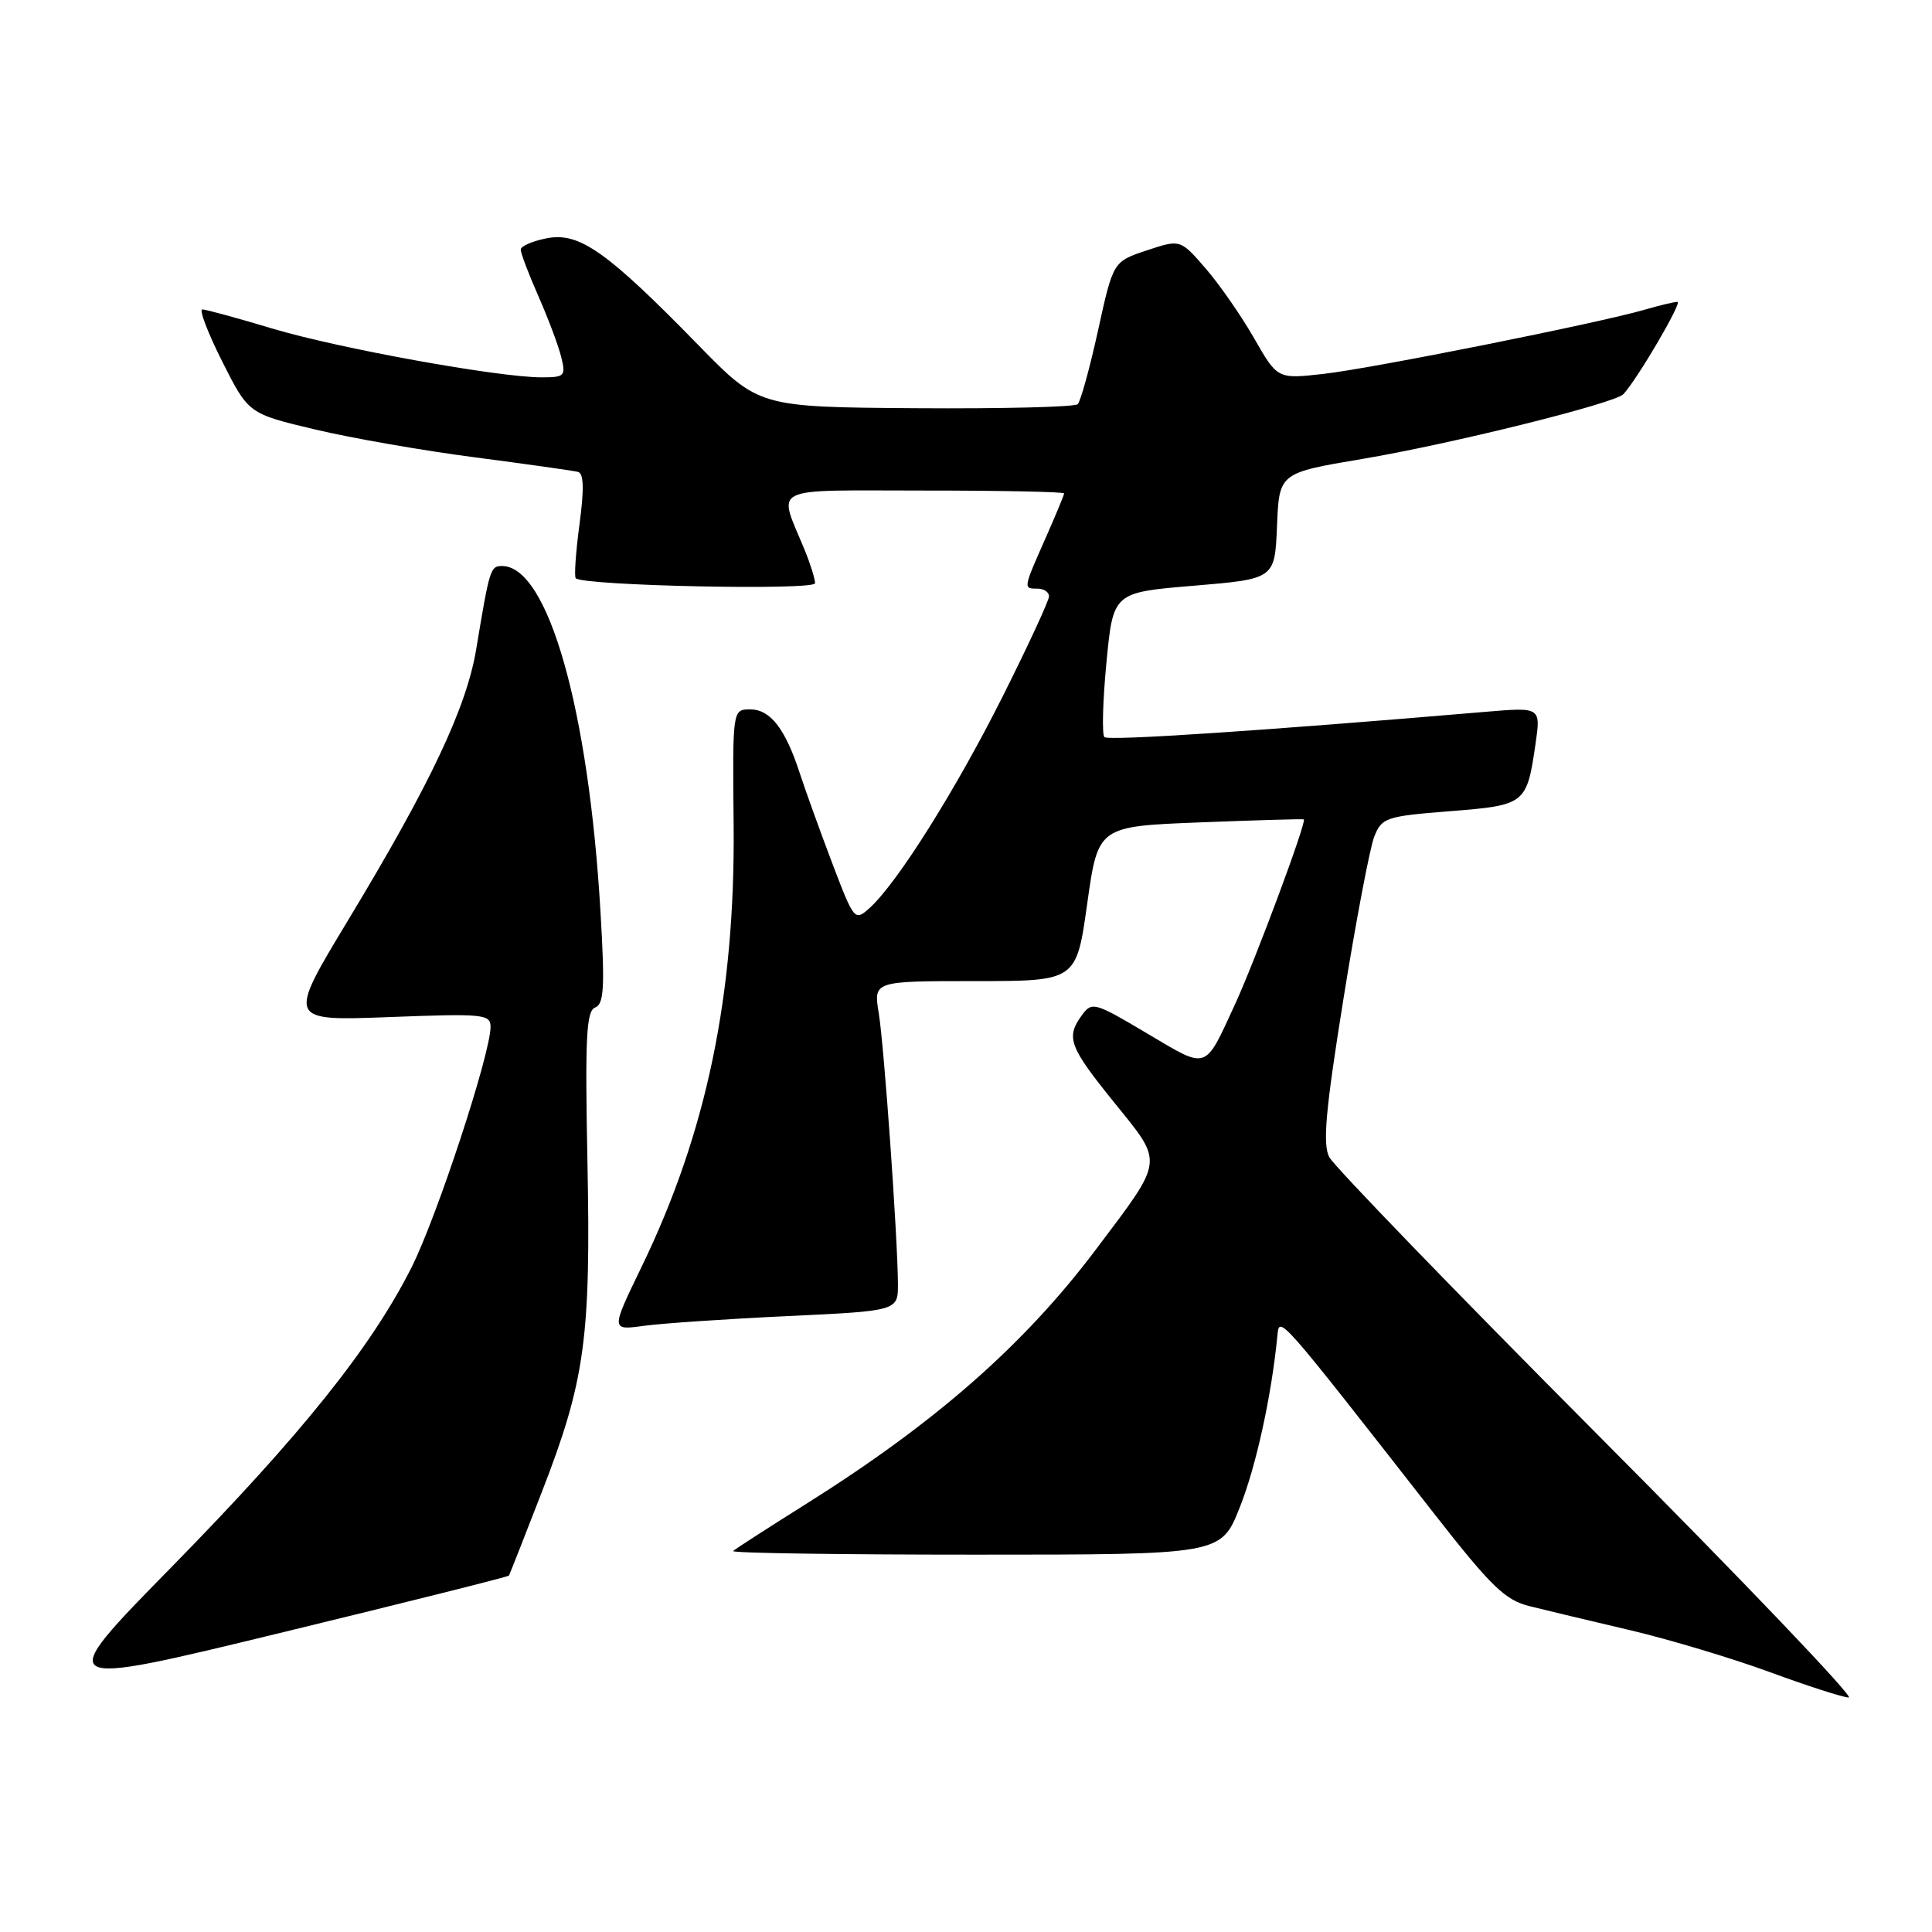 <?xml version="1.0" encoding="UTF-8" standalone="no"?>
<!DOCTYPE svg PUBLIC "-//W3C//DTD SVG 1.1//EN" "http://www.w3.org/Graphics/SVG/1.1/DTD/svg11.dtd" >
<svg xmlns="http://www.w3.org/2000/svg" xmlns:xlink="http://www.w3.org/1999/xlink" version="1.1" viewBox="0 0 256 256">
 <g >
 <path fill="currentColor"
d=" M 211.84 190.25 C 192.82 171.14 176.75 154.52 176.13 153.32 C 175.24 151.60 175.65 147.07 178.02 132.32 C 179.68 121.97 181.52 112.31 182.10 110.85 C 183.10 108.34 183.65 108.16 192.10 107.49 C 202.13 106.70 202.30 106.56 203.46 98.60 C 204.17 93.70 204.17 93.70 196.83 94.32 C 167.47 96.82 146.86 98.19 146.34 97.67 C 146.00 97.33 146.12 92.88 146.61 87.78 C 147.50 78.50 147.50 78.50 158.21 77.61 C 168.92 76.71 168.92 76.71 169.21 69.69 C 169.50 62.67 169.50 62.67 180.46 60.82 C 192.17 58.86 213.99 53.44 215.11 52.23 C 216.98 50.20 222.96 40.00 222.27 40.00 C 221.84 40.00 219.91 40.46 217.99 41.02 C 211.90 42.80 181.75 48.83 175.39 49.54 C 169.28 50.23 169.28 50.23 166.20 44.86 C 164.51 41.90 161.62 37.73 159.77 35.59 C 156.40 31.70 156.40 31.70 151.95 33.18 C 147.50 34.66 147.50 34.66 145.50 43.77 C 144.40 48.78 143.18 53.19 142.80 53.56 C 142.41 53.93 132.75 54.17 121.33 54.09 C 100.56 53.94 100.56 53.94 92.53 45.72 C 80.43 33.33 76.79 30.76 72.51 31.56 C 70.58 31.93 69.00 32.61 69.00 33.08 C 69.00 33.56 70.05 36.32 71.33 39.22 C 72.61 42.12 73.97 45.74 74.35 47.25 C 75.00 49.83 74.84 50.00 71.77 50.00 C 66.03 50.00 44.79 46.15 36.07 43.53 C 31.44 42.14 27.27 41.00 26.81 41.00 C 26.35 41.00 27.54 44.11 29.45 47.91 C 32.93 54.81 32.93 54.81 41.72 56.90 C 46.55 58.05 56.12 59.72 63.00 60.61 C 69.88 61.51 75.99 62.37 76.59 62.53 C 77.36 62.73 77.41 64.82 76.78 69.52 C 76.29 73.20 76.07 76.40 76.29 76.62 C 77.29 77.62 108.00 78.26 108.00 77.28 C 108.00 76.71 107.38 74.73 106.62 72.87 C 103.08 64.23 101.54 65.00 122.43 65.00 C 132.64 65.00 141.00 65.17 141.00 65.38 C 141.00 65.58 139.88 68.29 138.50 71.40 C 135.56 78.05 135.57 78.00 137.50 78.00 C 138.32 78.00 139.00 78.46 139.00 79.02 C 139.00 79.57 136.25 85.52 132.88 92.24 C 126.65 104.67 118.86 117.05 115.23 120.31 C 113.25 122.09 113.18 122.01 110.25 114.31 C 108.62 110.01 106.71 104.70 105.99 102.50 C 104.07 96.58 102.08 94.00 99.42 94.00 C 97.06 94.00 97.06 94.00 97.21 109.25 C 97.43 131.82 93.63 150.10 85.00 167.89 C 80.94 176.28 80.94 176.28 85.31 175.68 C 87.71 175.35 96.28 174.77 104.34 174.39 C 119.00 173.70 119.00 173.70 118.98 170.10 C 118.94 163.85 117.16 138.68 116.44 134.25 C 115.74 130.00 115.74 130.00 129.18 130.00 C 142.62 130.00 142.62 130.00 144.06 119.75 C 145.50 109.50 145.50 109.50 159.00 108.97 C 166.43 108.68 172.62 108.50 172.76 108.57 C 173.20 108.78 166.37 127.14 163.68 133.00 C 159.55 141.96 160.14 141.76 151.99 136.93 C 145.06 132.81 144.69 132.70 143.37 134.50 C 141.20 137.47 141.65 138.67 147.64 146.09 C 154.24 154.26 154.34 153.44 145.17 165.62 C 135.61 178.30 123.85 188.60 106.56 199.44 C 101.64 202.53 97.40 205.26 97.14 205.52 C 96.88 205.79 111.32 206.00 129.23 206.00 C 161.79 206.00 161.79 206.00 164.27 199.75 C 166.44 194.29 168.47 185.04 169.26 177.00 C 169.52 174.28 169.24 173.96 190.19 200.77 C 197.61 210.25 199.45 212.03 202.69 212.83 C 204.79 213.35 210.78 214.79 216.00 216.01 C 221.22 217.24 229.55 219.74 234.50 221.56 C 239.45 223.38 244.16 224.90 244.97 224.93 C 245.77 224.97 230.87 209.36 211.84 190.25 Z  M 67.44 208.77 C 67.53 208.62 69.48 203.68 71.76 197.79 C 77.52 182.98 78.30 177.37 77.84 153.95 C 77.51 137.44 77.69 133.95 78.86 133.50 C 80.03 133.05 80.16 130.84 79.57 120.86 C 78.00 93.93 72.61 75.00 66.52 75.00 C 64.98 75.00 64.87 75.36 63.11 85.97 C 61.83 93.73 57.03 103.88 46.15 121.89 C 38.06 135.28 38.06 135.28 51.53 134.77 C 64.07 134.29 65.00 134.38 65.00 136.07 C 65.00 139.62 57.89 161.27 54.53 167.94 C 49.20 178.52 39.92 190.11 22.77 207.60 C 6.98 223.69 6.98 223.69 37.13 216.37 C 53.72 212.34 67.36 208.93 67.44 208.77 Z "/>
</g>
</svg>